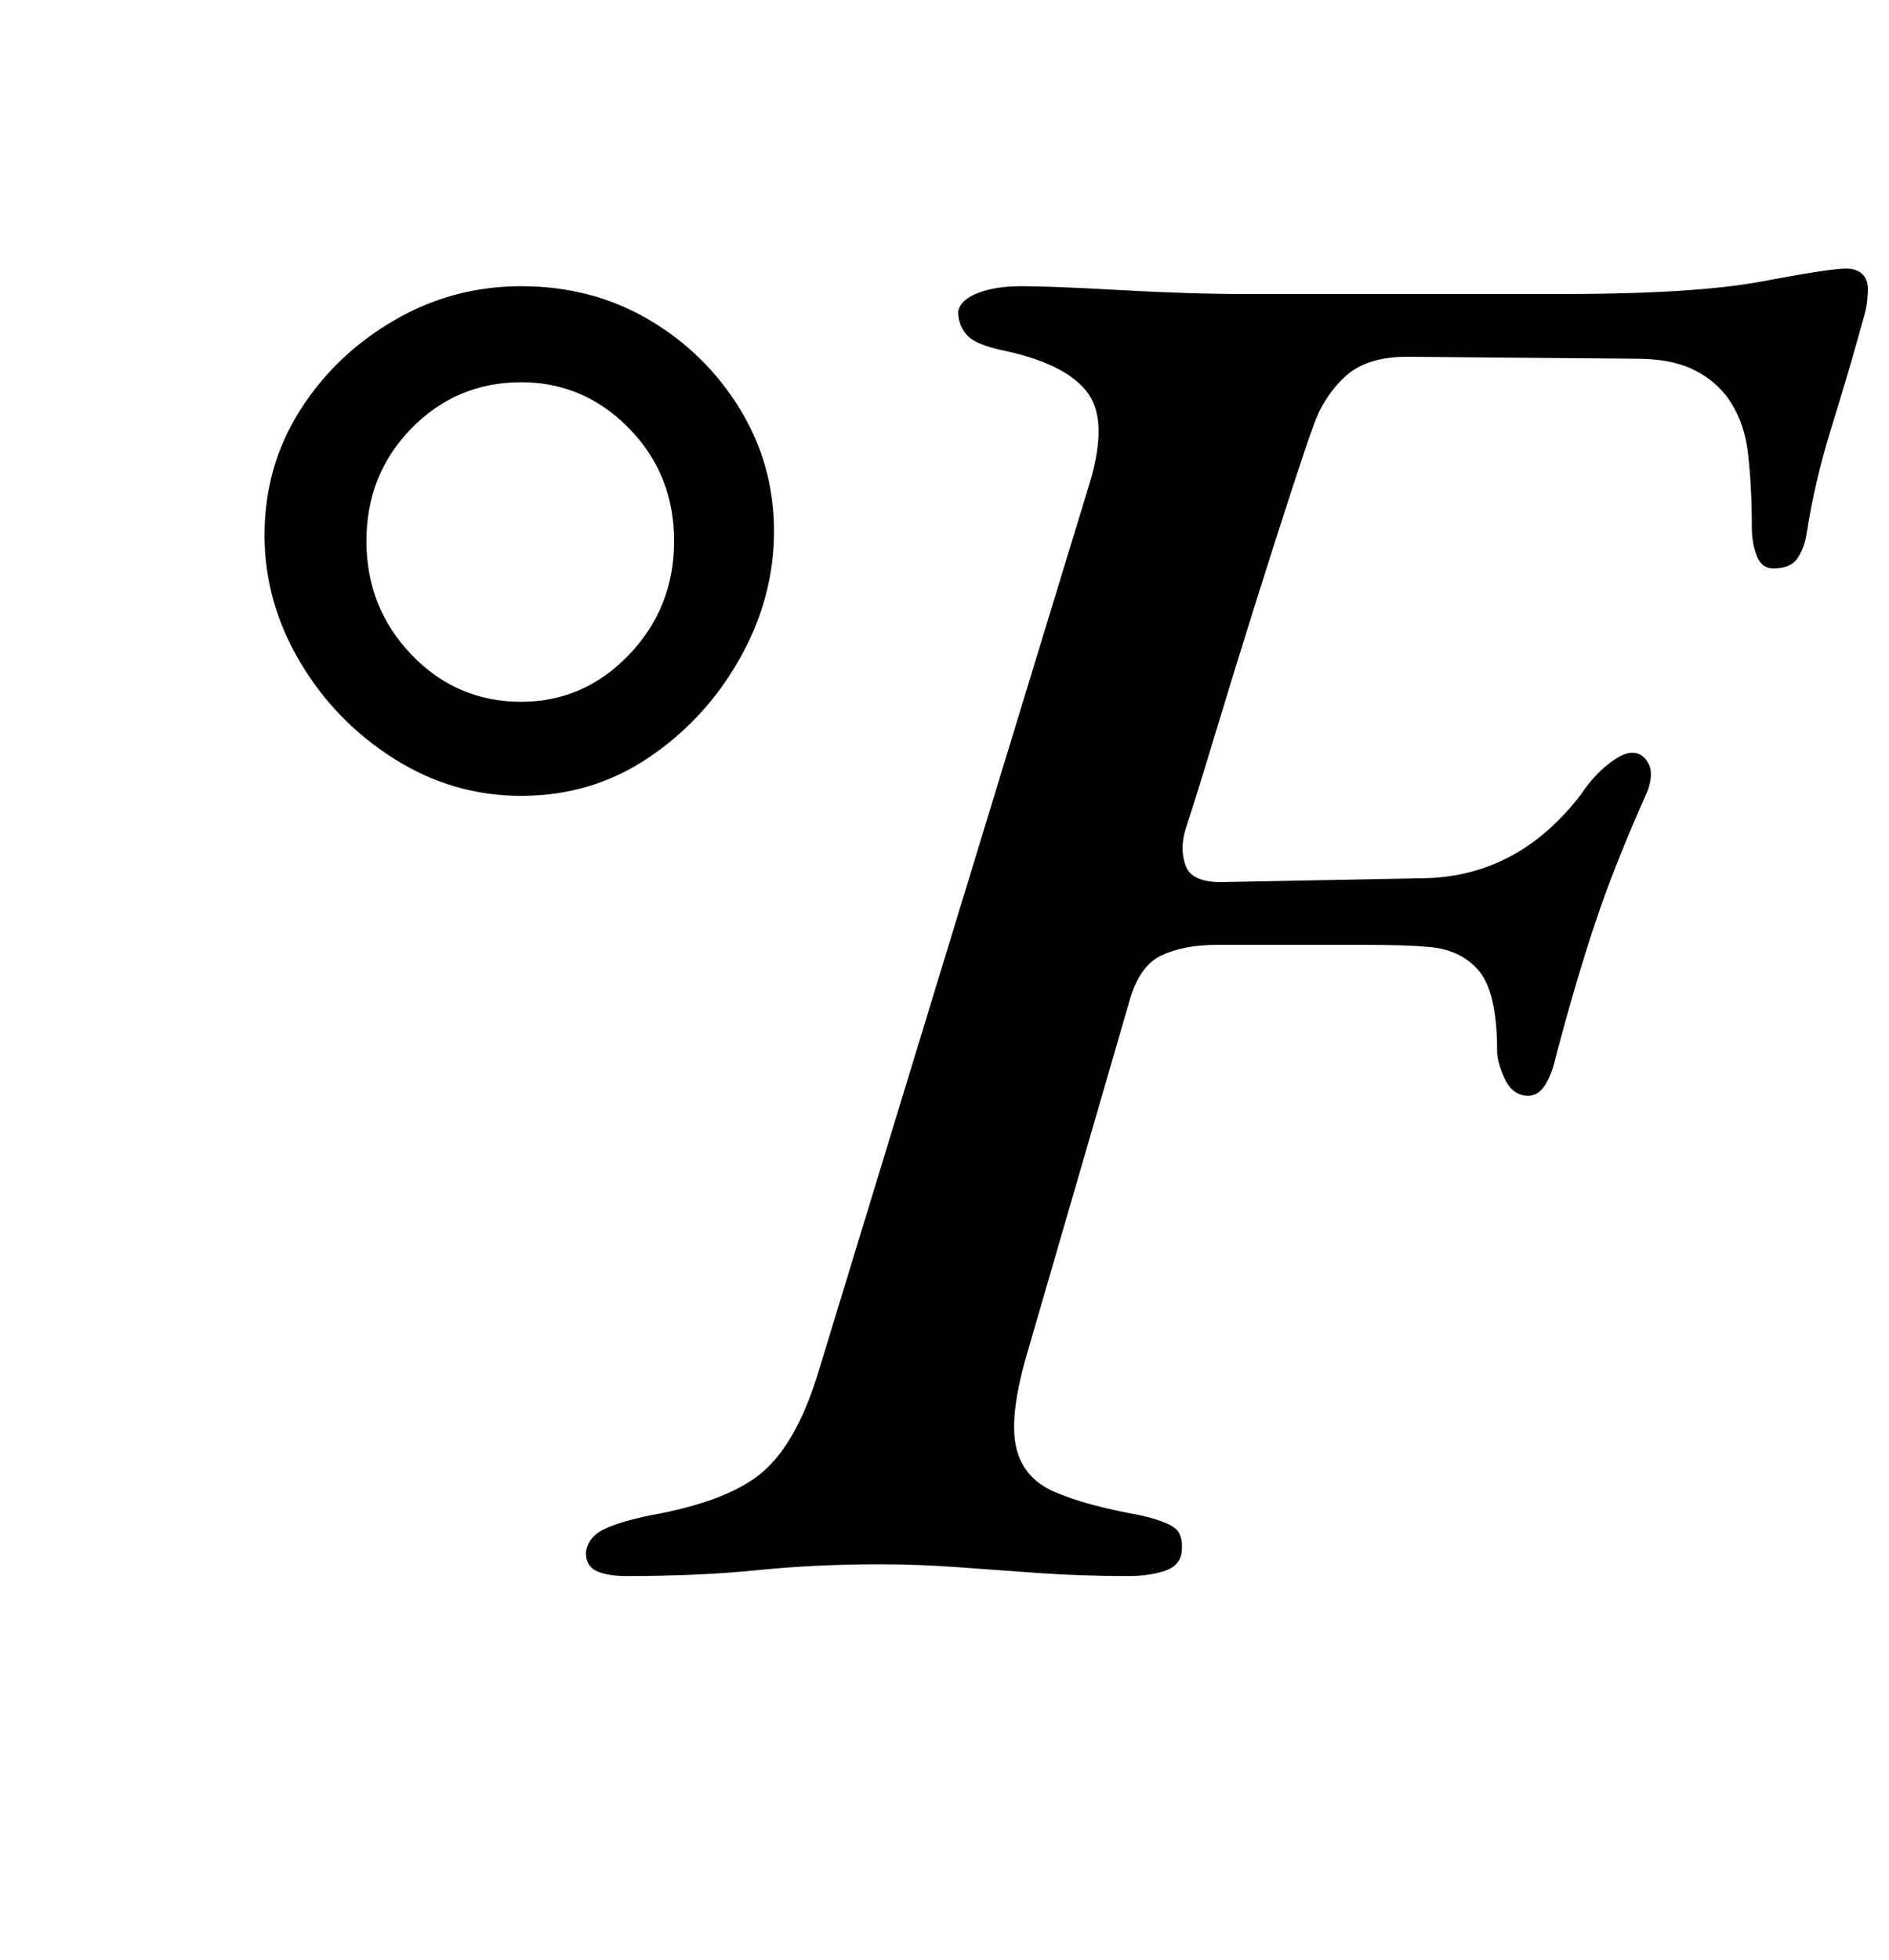 <?xml version="1.0" standalone="no"?>
<!DOCTYPE svg PUBLIC "-//W3C//DTD SVG 1.1//EN" "http://www.w3.org/Graphics/SVG/1.1/DTD/svg11.dtd" >
<svg xmlns="http://www.w3.org/2000/svg" xmlns:xlink="http://www.w3.org/1999/xlink" version="1.1" viewBox="-10 0 964 1000">
  <g transform="matrix(1 0 0 -1 0 800)">
   <path fill="currentColor"
d="M256 394q-35 0 -65 19t-48 49.5t-18 64.5q0 35 18 63.5t48 46t65 17.5q36 0 65 -17t46.5 -45.5t17.5 -62.5t-17.5 -65t-46.5 -50.5t-65 -19.5zM256 442q32 0 55 24t23 58t-23 57.5t-55 23.5q-33 0 -56 -23.5t-23 -57.5t23 -58t56 -24zM310 -4q-10 0 -15.5 2.5t-5.5 9.5
q1 8 9.5 12t23.5 7q39 7 56.5 21.5t28.5 49.5l138 452q11 34 0.5 49t-42.5 22q-15 3 -19.5 8t-4.5 12q1 6 10 9.5t22 3.5q16 0 51 -2t65 -2h160q68 0 102.5 6.5t42.5 6.5q6 0 9 -3.5t2 -10.5q0 -4 -1.5 -9.5t-3.5 -12.5q-5 -18 -13.5 -45.5t-12.5 -53.5q-1 -7 -4.5 -12.5
t-12.5 -5.5q-6 0 -8.5 6.5t-2.5 14.5q0 21 -2 38t-11 29q-7 9 -18 14t-28 5l-117 1q-21 0 -32 -10.5t-16 -25.5q-2 -5 -10.5 -31t-19.5 -61t-20.5 -66.5t-14.5 -46.5q-3 -10 0 -18.5t18 -8.5l104 2q48 1 80 43q6 9 13.5 15t12.5 6t8 -5t0 -14q-17 -38 -27 -68t-20 -68
q-2 -9 -5.5 -14.5t-8.5 -5.5q-8 0 -12 8.5t-4 14.5q0 30 -9.5 41t-26.5 12q-10 1 -32.5 1h-44h-30.5q-17 0 -28.5 -5.5t-16.5 -24.5l-52 -179q-9 -31 -5.5 -47t19.5 -23t44 -12q13 -3 17.5 -6.5t3.5 -12.5q-1 -7 -9 -9.5t-18 -2.5q-24 0 -45.5 1.5t-41.5 3t-40 1.5
q-33 0 -62.5 -3t-66.5 -3z" />
  </g>

</svg>

